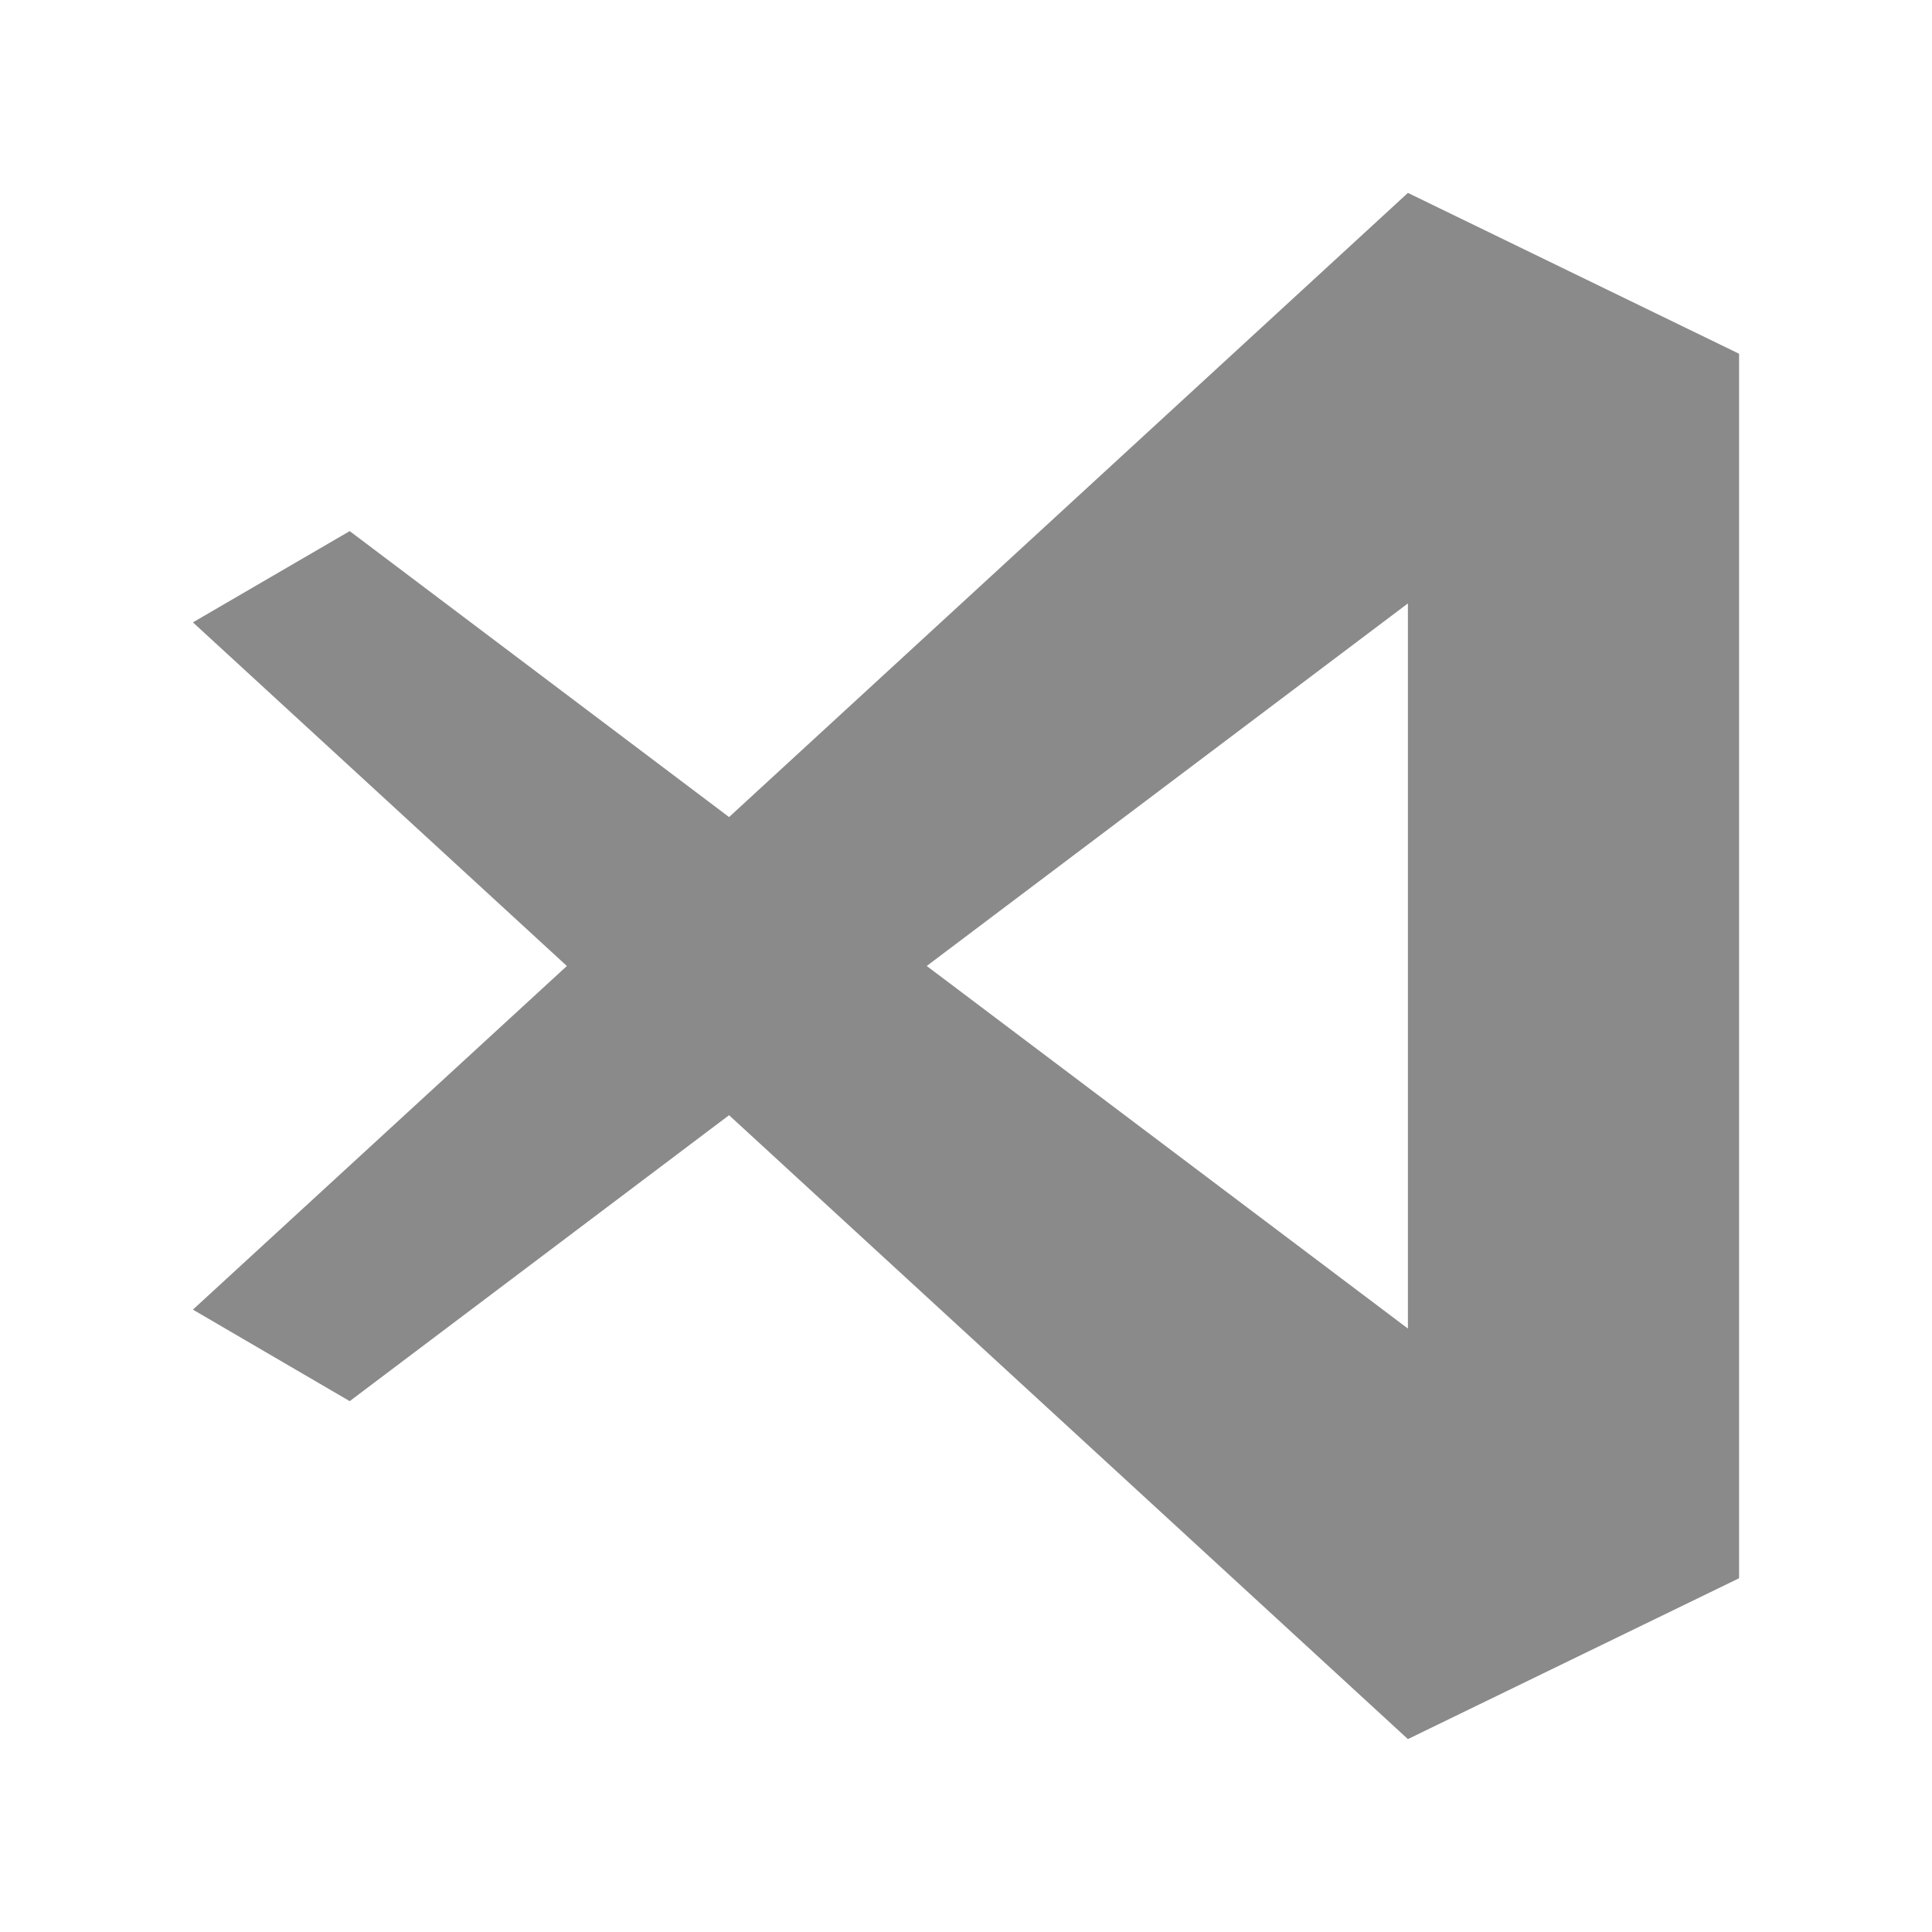 <?xml version="1.0" standalone="no"?><!DOCTYPE svg PUBLIC "-//W3C//DTD SVG 1.1//EN" "http://www.w3.org/Graphics/SVG/1.1/DTD/svg11.dtd"><svg t="1683341538156" class="icon" viewBox="0 0 1024 1024" version="1.1" xmlns="http://www.w3.org/2000/svg" p-id="14833" data-darkreader-inline-fill="" xmlns:xlink="http://www.w3.org/1999/xlink" width="200" height="200"><path d="M746.223 102.24l-359.799 330.82L185.347 281.498 102.246 329.865l198.205 182.132-198.205 182.132 83.101 48.51 201.076-151.559 359.799 330.677 175.527-85.251V187.494z m0 217.58v384.341l-255.041-192.177z" fill="#8a8a8a" p-id="14834" data-darkreader-inline-fill="" style="--darkreader-inline-fill:#5c6264;"></path></svg>